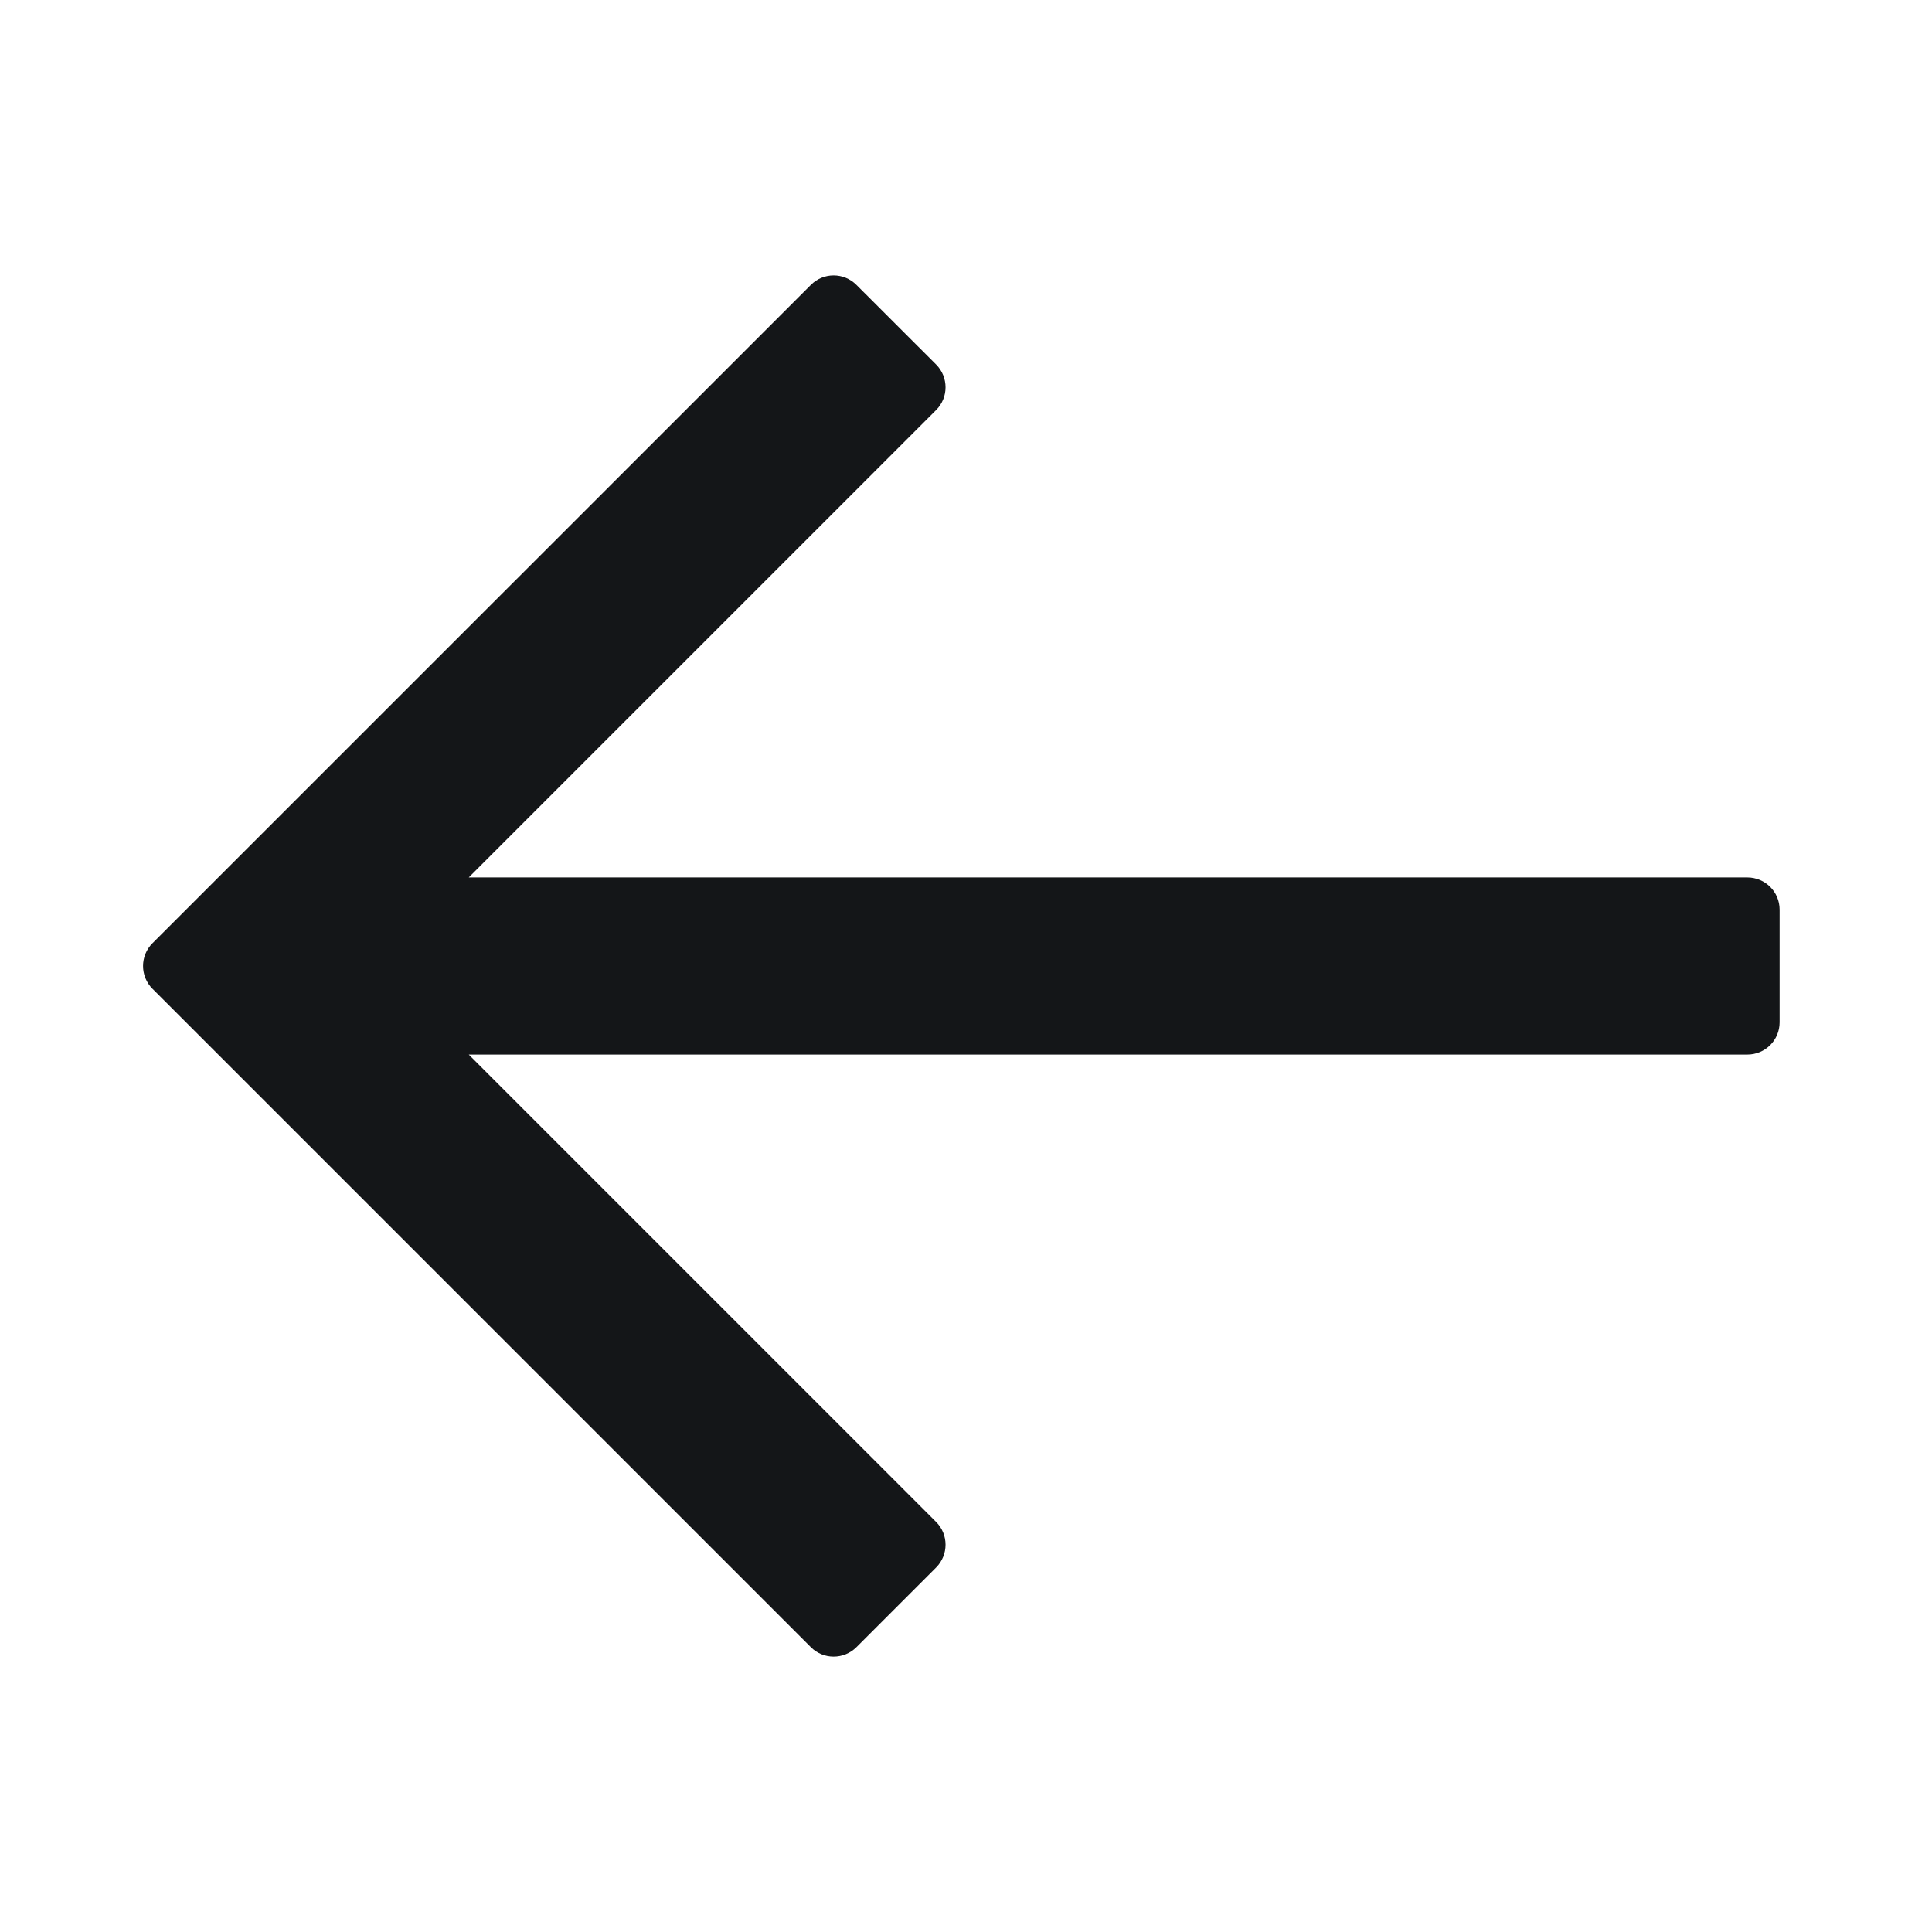 <svg width="24" height="24" viewBox="0 0 24 24" fill="none" xmlns="http://www.w3.org/2000/svg">
<path fill-rule="evenodd" clip-rule="evenodd" d="M10.073 3.539C10.229 3.382 10.482 3.382 10.639 3.539L11.629 4.528C11.785 4.685 11.785 4.938 11.629 5.094L5.823 10.9H21.707C21.928 10.9 22.107 11.079 22.107 11.3V12.7C22.107 12.921 21.928 13.1 21.707 13.1H5.823L11.629 18.906C11.785 19.062 11.785 19.315 11.629 19.472L10.639 20.462C10.482 20.618 10.229 20.618 10.073 20.462L1.894 12.283C1.738 12.127 1.738 11.873 1.894 11.717L10.073 3.539Z" fill="#141618"/>
</svg>
